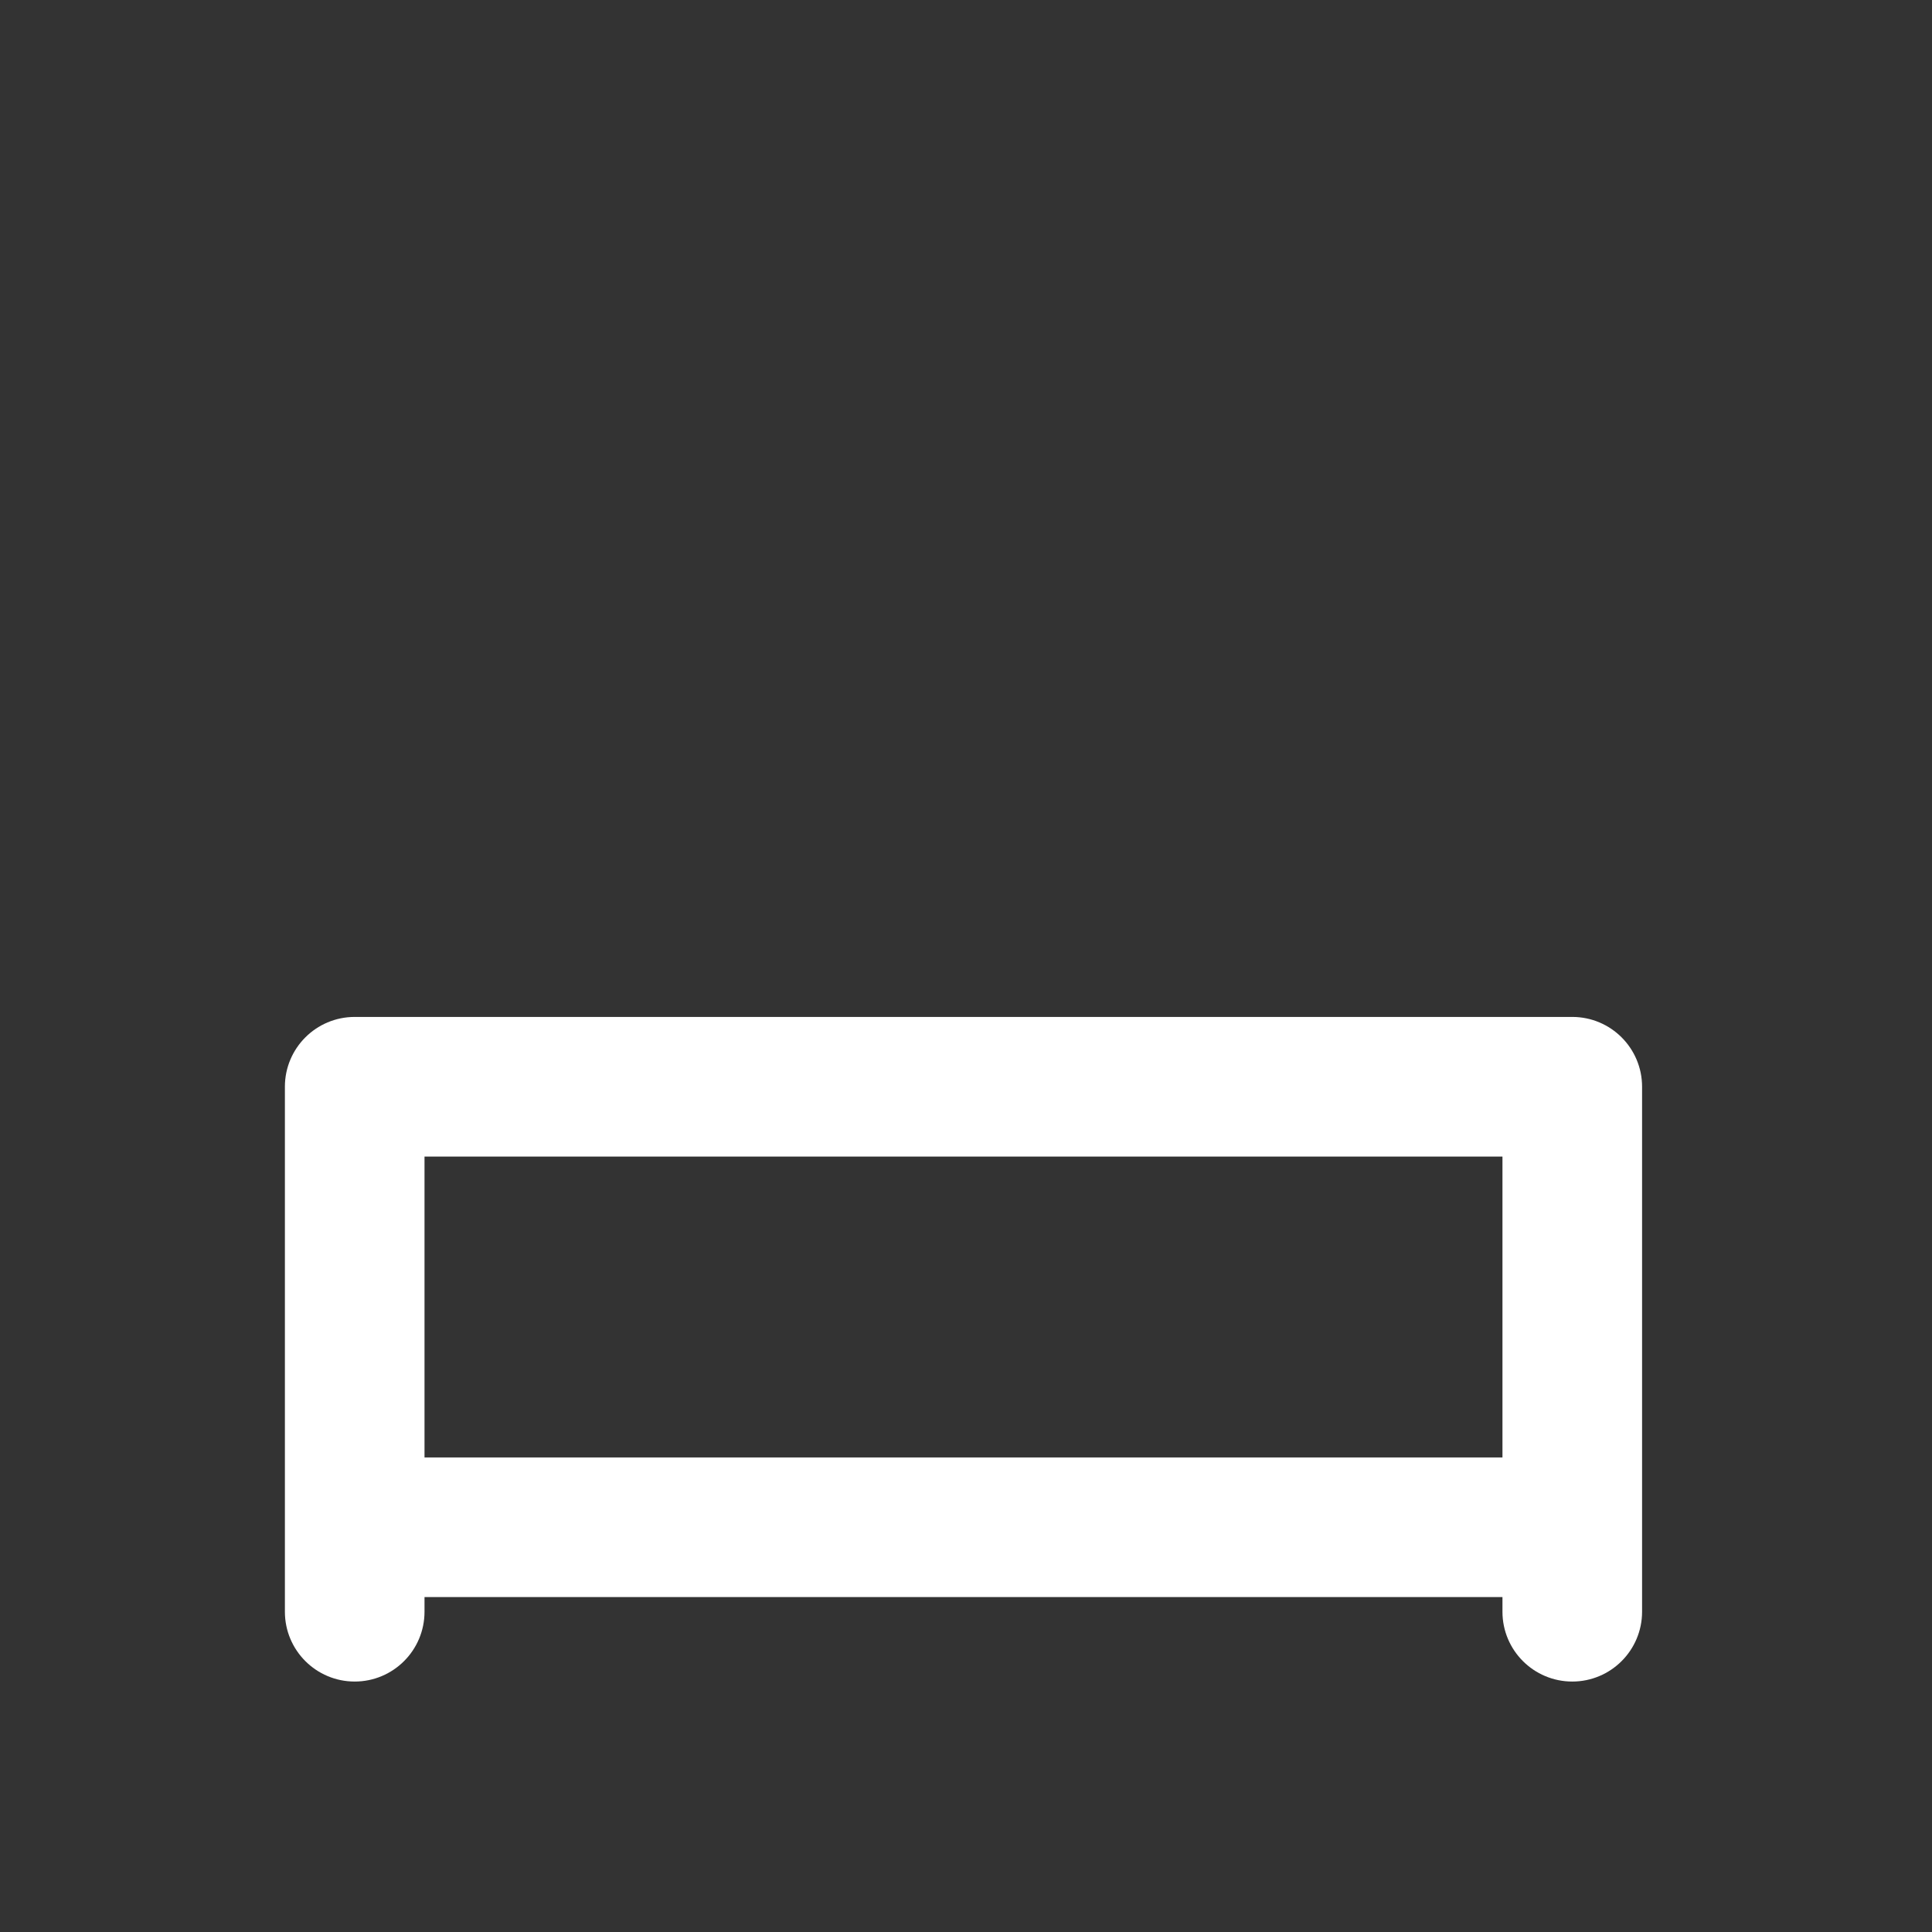 <?xml version="1.0" encoding="iso-8859-1"?>
<!-- Generator: Adobe Illustrator 18.1.1, SVG Export Plug-In . SVG Version: 6.00 Build 0)  -->
<!DOCTYPE svg PUBLIC "-//W3C//DTD SVG 1.1//EN" "http://www.w3.org/Graphics/SVG/1.1/DTD/svg11.dtd">
<svg version="1.1" xmlns="http://www.w3.org/2000/svg" xmlns:xlink="http://www.w3.org/1999/xlink" x="0px" y="0px"
	 viewBox="0 0 512 512" enable-background="new 0 0 512 512" xml:space="preserve">
<rect x="0" y="0" width="512" height="512" fill="#333333" stroke="none"/>
<g id="Layer_6">
	<path fill="#FFFFFF" d="M416.667,269.498H94c-10.217,0-18.5,8.283-18.5,18.5v139.129c0,10.217,8.283,18.5,18.5,18.5
		s18.5-8.283,18.5-18.5v-3.887h285.667v3.887c0,10.217,8.283,18.5,18.5,18.5s18.5-8.283,18.5-18.5V287.998
		C435.167,277.781,426.884,269.498,416.667,269.498z M112.5,386.24v-79.742h285.667v79.742H112.5z"/>
</g>
<g id="Layer_1">
</g>
</svg>
